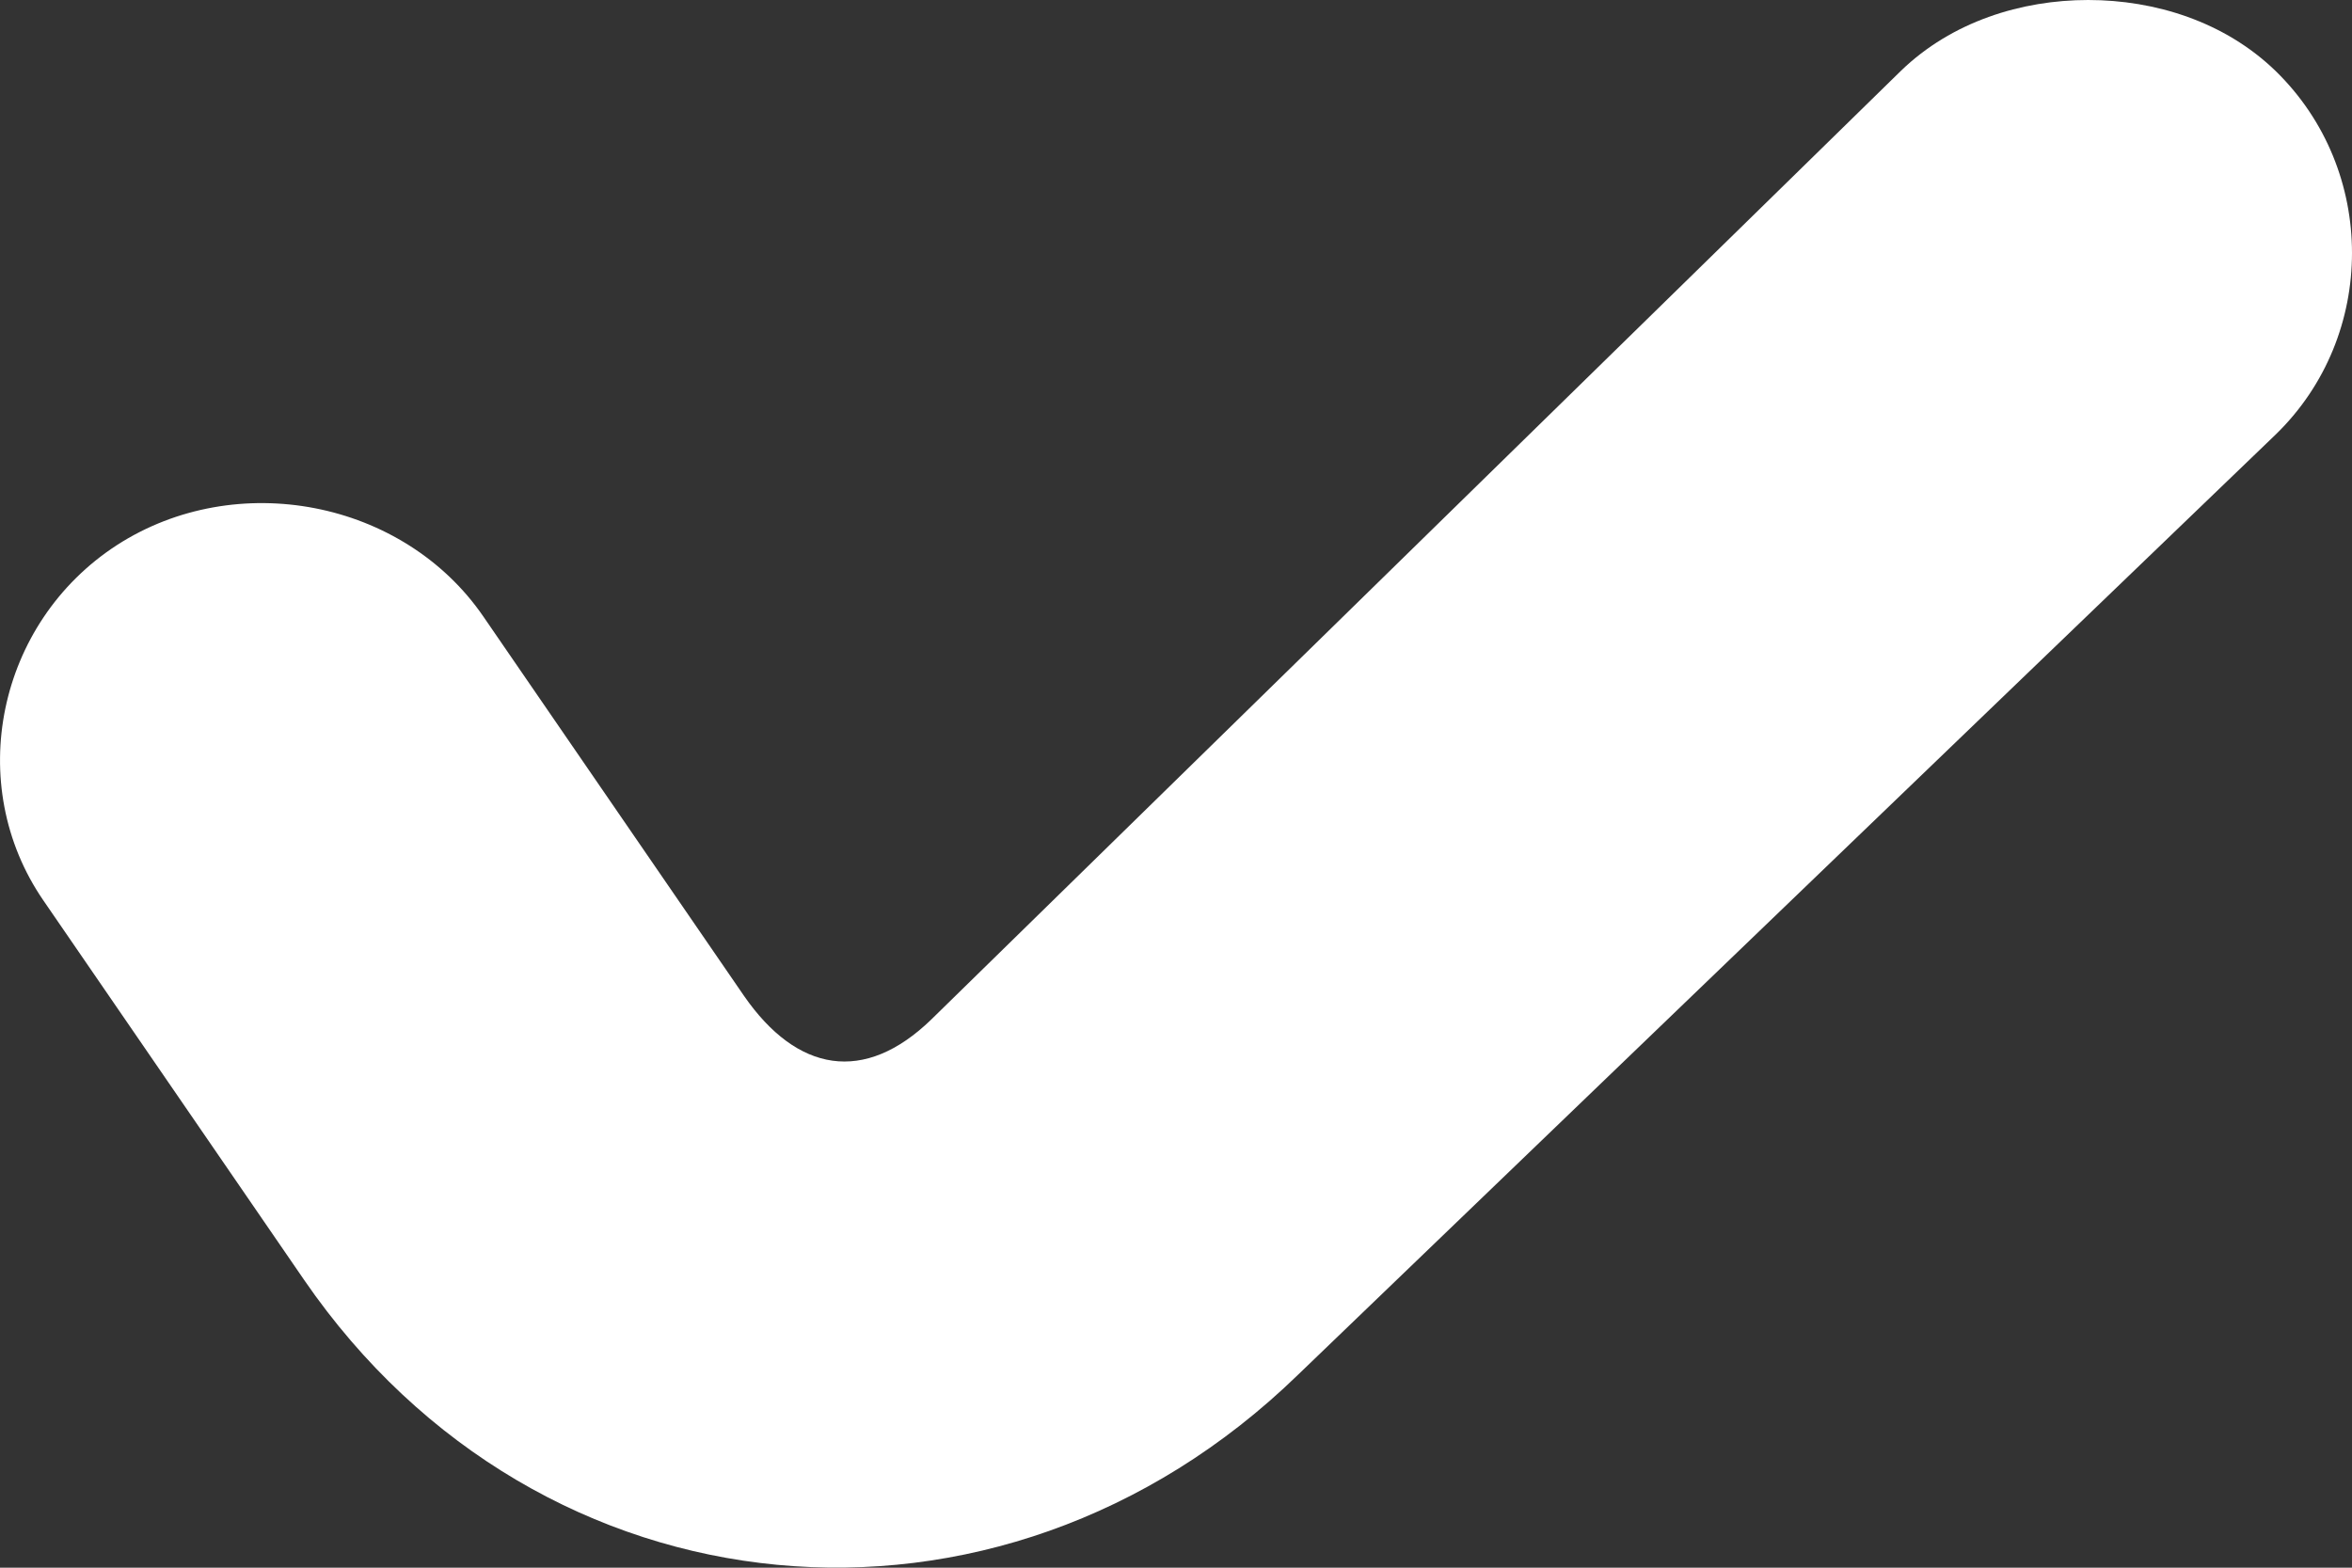 <svg width="6" height="4" viewBox="0 0 6 4" fill="none" xmlns="http://www.w3.org/2000/svg">
<rect x="0" y="0" width="6" height="4" fill="#333333" stroke="none"/>
<path d="M5.327 0C5.157 0 4.979 0.055 4.849 0.181L2.376 2.601C2.205 2.767 2.033 2.736 1.898 2.541L1.233 1.573C1.029 1.276 0.603 1.194 0.298 1.391C-0.007 1.589 -0.093 2.002 0.111 2.298L0.776 3.266C1.376 4.139 2.547 4.25 3.311 3.508L5.805 1.109C6.065 0.857 6.065 0.434 5.805 0.181C5.675 0.055 5.497 0 5.327 0Z" fill="white"/>
</svg>
